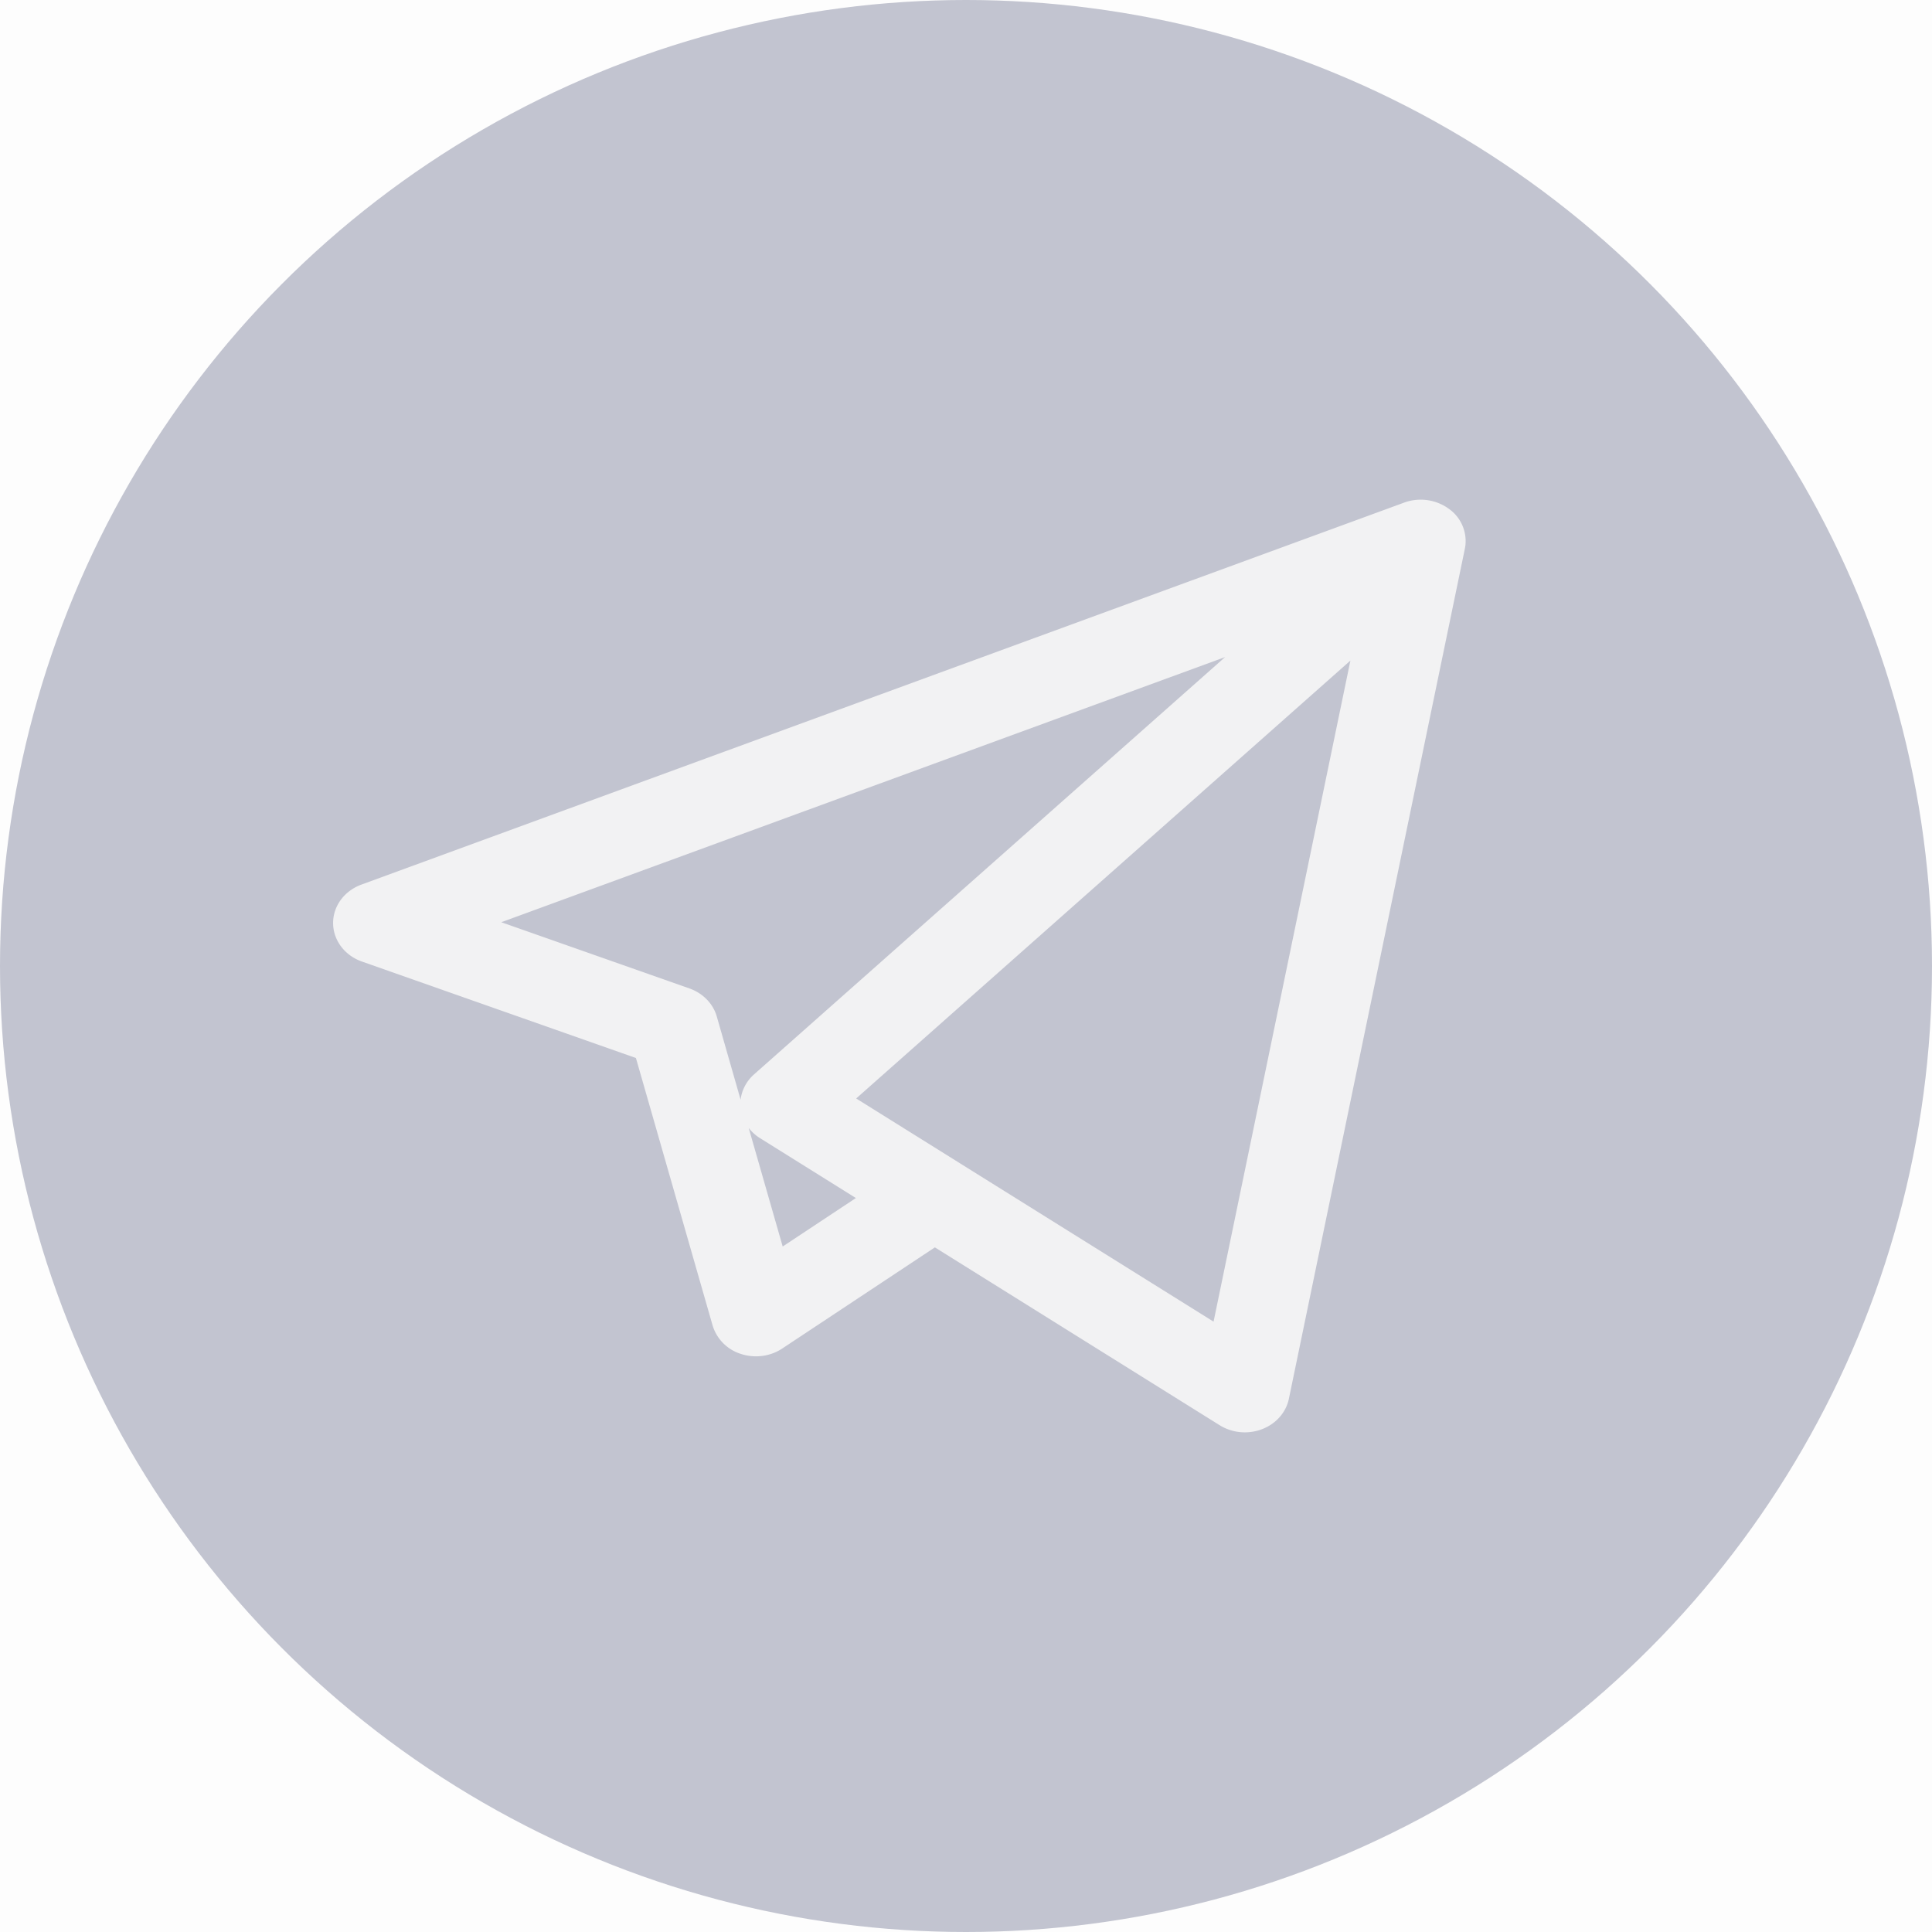 <svg xmlns="http://www.w3.org/2000/svg" width="58" height="58" viewBox="0 0 58 58"><g fill="none" fill-rule="evenodd"><path fill="#FDFDFD" d="M-933-171H507V79H-933z"/><circle cx="29" cy="29" r="29" fill="#C2C4D0"/><path fill="#F2F2F3" fill-rule="nonzero" d="M37.371 43a1.43 1.43 0 0 1-.756-.214l-8.549-5.339-4.585 3.038c-.36.238-.823.298-1.24.16a1.285 1.285 0 0 1-.847-.85l-2.303-8.033-8.226-2.896c-.518-.182-.861-.638-.865-1.149-.004-.51.333-.97.848-1.16l31.28-11.459a1.444 1.444 0 0 1 1.468.256 1.185 1.185 0 0 1 .399.992 1.115 1.115 0 0 1-.022.142l-5.28 25.505c-.085.41-.388.753-.806.912a1.446 1.446 0 0 1-.516.095zm-8.554-8.078l7.615 4.755 4.108-19.846-14.837 13.146 3.078 1.922a.744.744 0 0 1 .036.023zm-6.34-1.058l1.02 3.557 2.197-1.455-2.876-1.797a1.298 1.298 0 0 1-.34-.305zm-7.428-6.178l5.649 1.988c.404.143.71.456.82.841l.716 2.5c.033-.288.175-.56.406-.764l14.138-12.525-21.73 7.96z"/></g></svg>